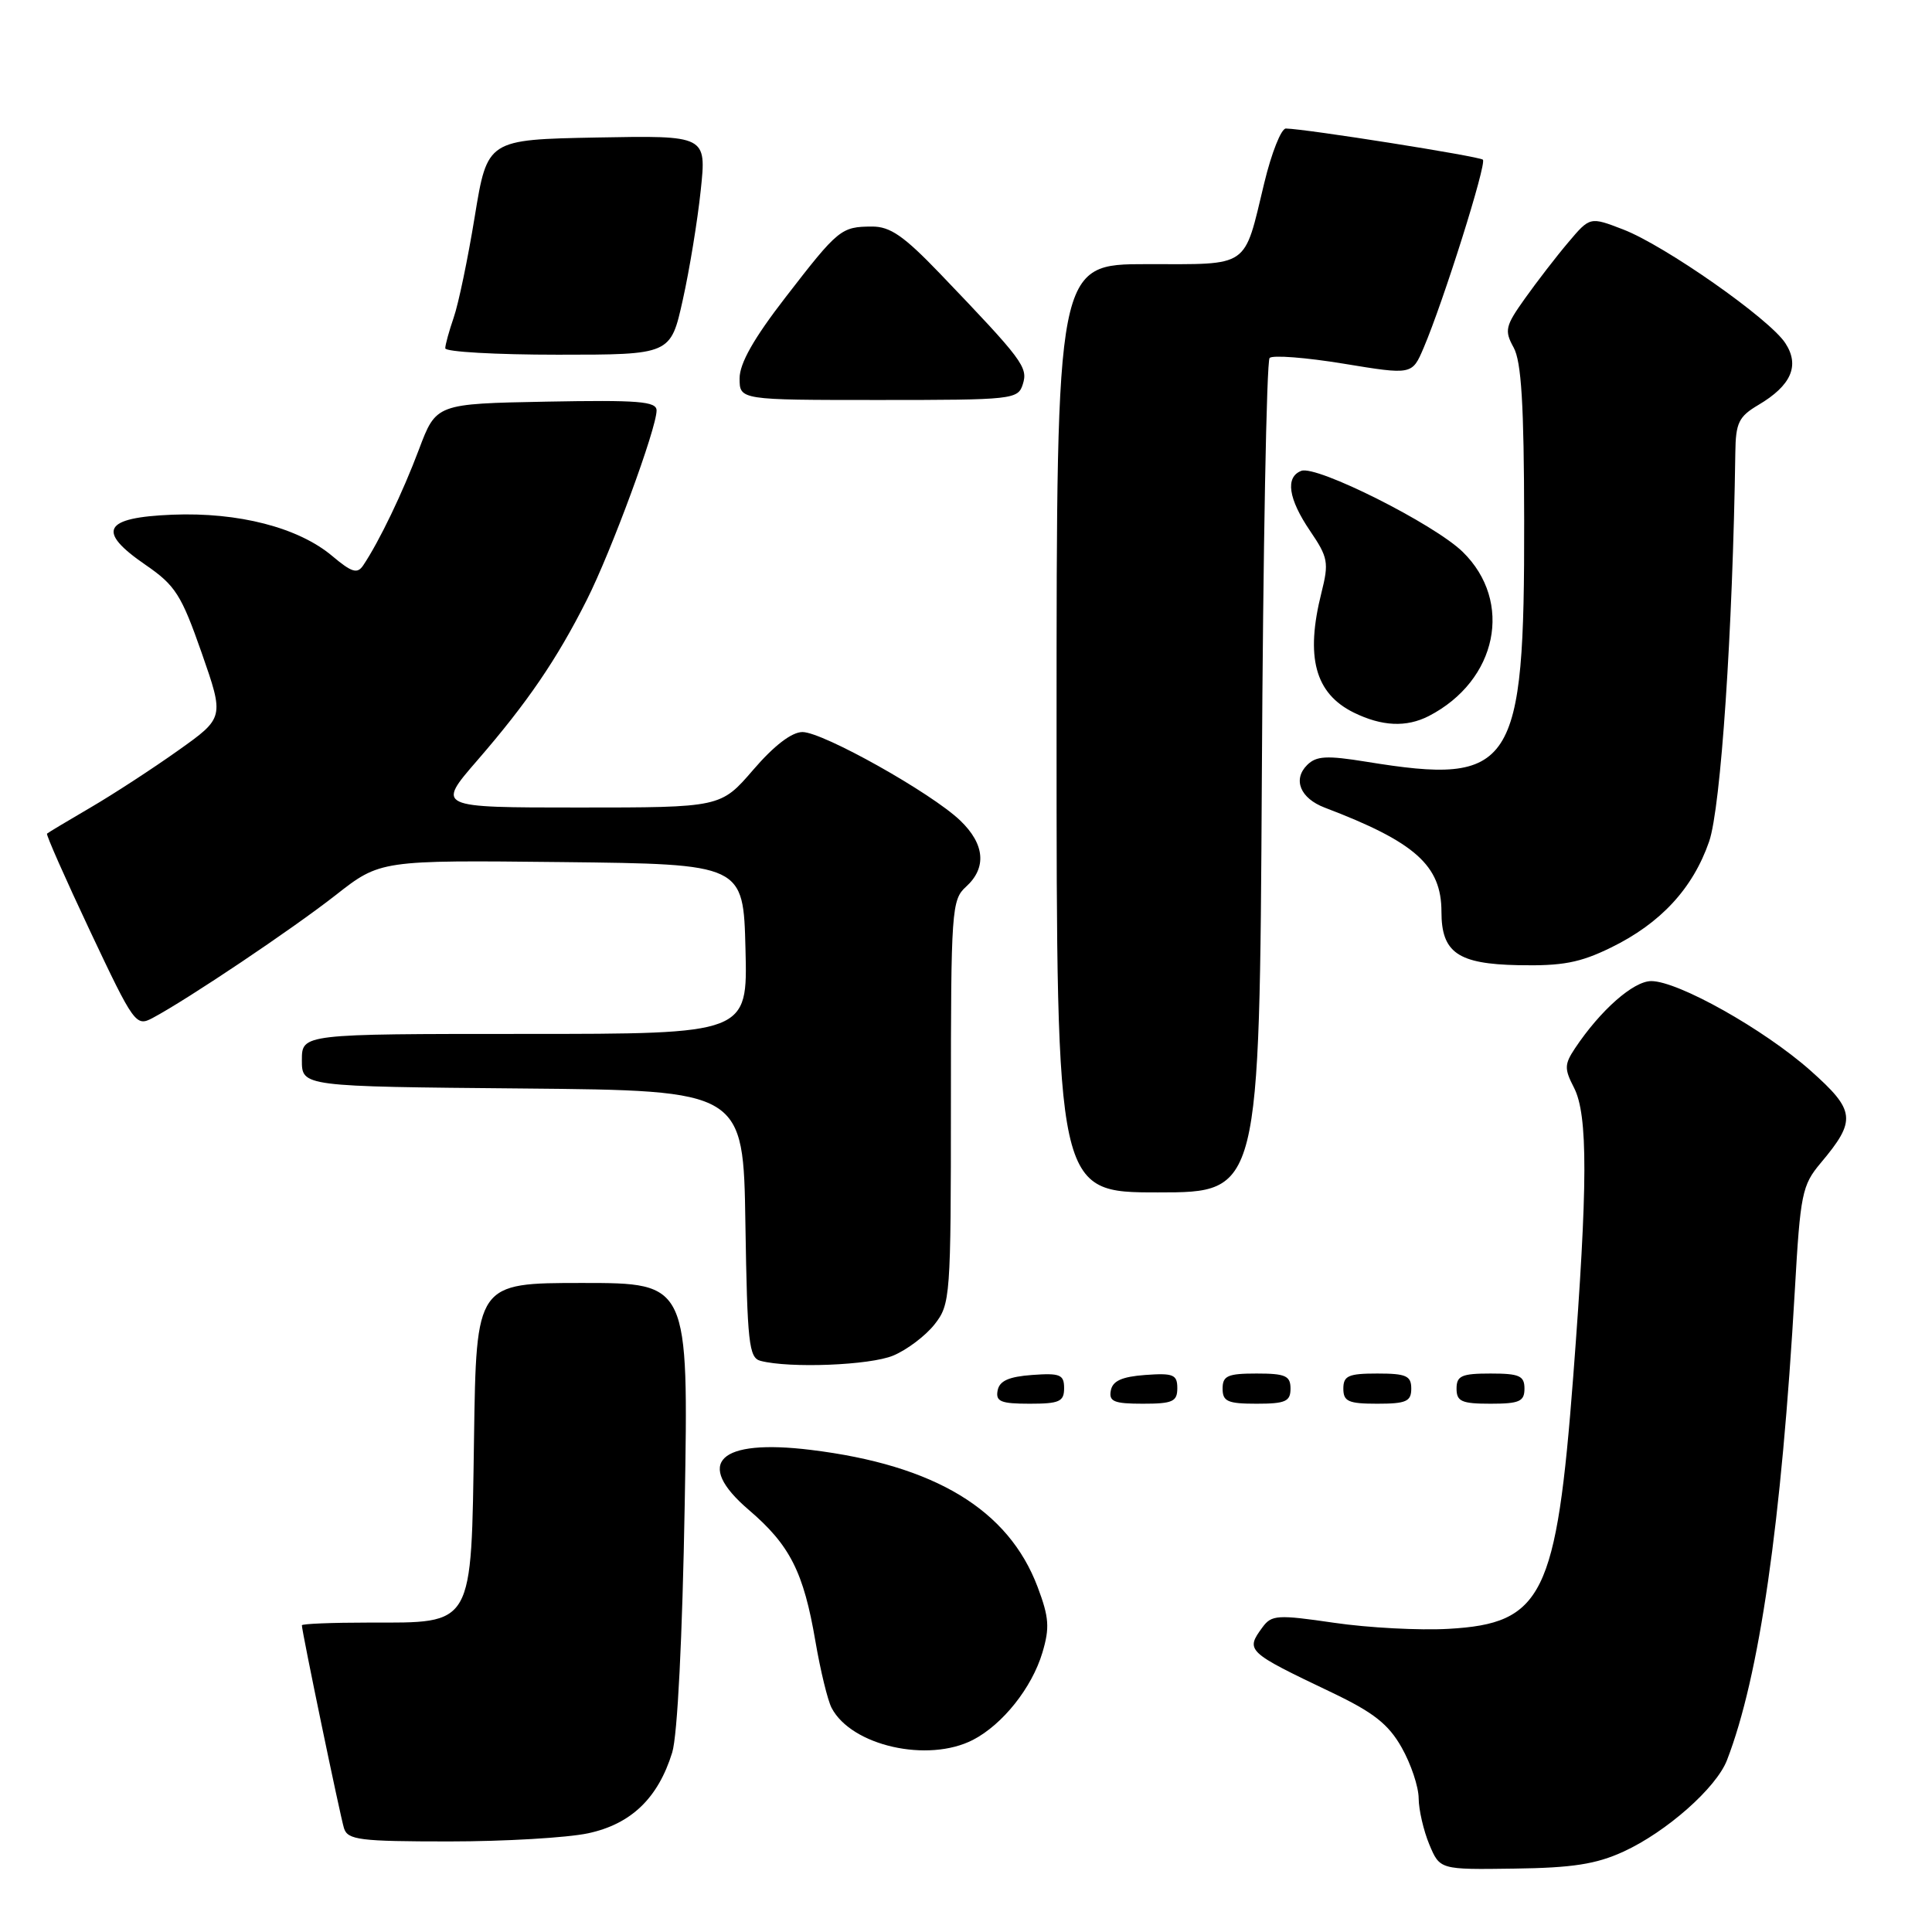 <?xml version="1.0" encoding="UTF-8" standalone="no"?>
<!DOCTYPE svg PUBLIC "-//W3C//DTD SVG 1.1//EN" "http://www.w3.org/Graphics/SVG/1.1/DTD/svg11.dtd" >
<svg xmlns="http://www.w3.org/2000/svg" xmlns:xlink="http://www.w3.org/1999/xlink" version="1.1" viewBox="0 0 256 256">
 <g >
 <path fill="currentColor"
d=" M 215.12 245.35 C 220.81 242.74 227.41 236.91 228.83 233.24 C 233.13 222.13 236.05 201.91 237.83 170.88 C 238.55 158.20 238.79 157.04 241.23 154.13 C 246.02 148.44 245.88 147.17 239.88 141.84 C 233.73 136.39 222.36 130.00 218.80 130.00 C 216.44 130.00 212.07 133.85 208.70 138.90 C 207.29 141.02 207.27 141.62 208.55 144.10 C 210.43 147.72 210.40 157.02 208.46 182.41 C 206.24 211.46 204.42 215.13 191.94 215.83 C 188.11 216.05 181.29 215.69 176.79 215.03 C 169.26 213.93 168.49 213.98 167.28 215.63 C 165.01 218.73 165.16 218.87 176.50 224.28 C 182.00 226.91 183.98 228.46 185.73 231.56 C 186.96 233.73 187.97 236.75 187.98 238.28 C 187.99 239.81 188.63 242.57 189.39 244.40 C 190.79 247.74 190.79 247.74 200.64 247.60 C 208.36 247.50 211.50 247.01 215.12 245.35 Z  M 77.93 242.92 C 83.63 241.70 87.20 238.27 89.07 232.22 C 89.77 229.96 90.42 216.99 90.73 199.25 C 91.24 170.00 91.24 170.00 77.18 170.00 C 63.11 170.00 63.11 170.00 62.81 190.59 C 62.43 215.78 62.88 215.00 48.89 215.00 C 44.00 215.00 40.00 215.16 40.00 215.36 C 40.00 216.19 45.08 240.64 45.58 242.25 C 46.07 243.80 47.65 244.00 59.52 244.00 C 66.88 244.00 75.16 243.51 77.93 242.92 Z  M 128.93 230.54 C 132.86 228.50 136.73 223.64 138.12 218.99 C 139.11 215.68 139.01 214.32 137.49 210.28 C 133.62 200.03 123.87 194.13 107.45 192.12 C 95.22 190.62 91.91 193.82 99.22 200.07 C 104.67 204.73 106.48 208.29 108.05 217.50 C 108.71 221.35 109.67 225.31 110.19 226.30 C 112.81 231.33 122.96 233.62 128.93 230.54 Z  M 141.00 183.94 C 141.00 182.14 140.47 181.92 136.76 182.19 C 133.66 182.42 132.43 182.97 132.19 184.25 C 131.91 185.71 132.61 186.00 136.43 186.00 C 140.38 186.00 141.00 185.72 141.00 183.94 Z  M 156.00 183.94 C 156.00 182.14 155.47 181.92 151.76 182.19 C 148.66 182.42 147.43 182.97 147.19 184.25 C 146.91 185.71 147.61 186.00 151.43 186.00 C 155.38 186.00 156.00 185.72 156.00 183.94 Z  M 171.00 184.00 C 171.00 182.30 170.33 182.00 166.50 182.00 C 162.67 182.00 162.00 182.30 162.00 184.00 C 162.00 185.70 162.67 186.00 166.50 186.00 C 170.33 186.00 171.00 185.70 171.00 184.00 Z  M 187.00 184.00 C 187.00 182.30 186.33 182.00 182.50 182.00 C 178.67 182.00 178.00 182.30 178.00 184.00 C 178.00 185.70 178.67 186.00 182.50 186.00 C 186.33 186.00 187.00 185.70 187.00 184.00 Z  M 202.00 184.00 C 202.00 182.30 201.33 182.00 197.50 182.00 C 193.67 182.00 193.00 182.30 193.00 184.00 C 193.00 185.70 193.67 186.00 197.50 186.00 C 201.33 186.00 202.00 185.70 202.00 184.00 Z  M 118.36 179.62 C 120.18 178.86 122.64 177.00 123.83 175.49 C 125.93 172.82 126.00 171.91 126.00 146.02 C 126.00 120.58 126.10 119.22 128.00 117.50 C 130.77 114.99 130.50 111.85 127.23 108.72 C 123.41 105.06 109.04 97.00 106.33 97.00 C 104.91 97.00 102.56 98.80 99.81 102.00 C 95.50 107.00 95.50 107.00 76.67 107.00 C 57.83 107.00 57.83 107.00 63.25 100.75 C 69.87 93.11 73.79 87.37 77.75 79.50 C 81.01 73.04 87.00 56.76 87.00 54.39 C 87.00 53.18 84.60 52.99 72.39 53.22 C 57.79 53.50 57.79 53.50 55.51 59.56 C 53.36 65.28 50.25 71.75 48.13 74.91 C 47.35 76.08 46.62 75.86 44.02 73.67 C 39.54 69.90 31.61 67.85 22.85 68.20 C 13.68 68.57 12.73 70.35 19.30 74.86 C 23.24 77.57 24.03 78.82 26.72 86.50 C 29.72 95.10 29.72 95.10 23.61 99.44 C 20.25 101.83 15.03 105.23 12.00 107.00 C 8.97 108.77 6.38 110.32 6.23 110.46 C 6.08 110.59 8.66 116.42 11.95 123.40 C 17.76 135.71 18.02 136.06 20.22 134.89 C 24.89 132.40 38.70 123.13 44.45 118.63 C 50.39 113.97 50.39 113.97 74.45 114.23 C 98.50 114.50 98.50 114.50 98.78 125.75 C 99.07 137.00 99.07 137.00 69.53 137.00 C 40.00 137.00 40.00 137.00 40.00 140.48 C 40.00 143.97 40.00 143.97 69.25 144.23 C 98.50 144.50 98.50 144.50 98.77 162.18 C 99.02 177.95 99.23 179.91 100.77 180.32 C 104.64 181.33 115.28 180.91 118.36 179.62 Z  M 167.20 103.08 C 167.36 72.88 167.83 47.84 168.23 47.43 C 168.64 47.03 173.05 47.37 178.04 48.19 C 187.11 49.68 187.11 49.68 188.64 46.09 C 191.26 39.95 197.02 21.68 196.49 21.16 C 196.05 20.72 173.15 17.09 170.39 17.03 C 169.77 17.01 168.48 20.26 167.52 24.25 C 164.77 35.67 165.73 35.00 151.96 35.00 C 140.00 35.00 140.00 35.00 140.00 96.50 C 140.00 158.00 140.00 158.00 153.45 158.00 C 166.89 158.00 166.89 158.00 167.20 103.08 Z  M 213.46 125.56 C 220.04 122.35 224.32 117.72 226.47 111.50 C 228.02 107.01 229.60 83.60 229.94 59.97 C 229.99 56.02 230.39 55.20 232.99 53.66 C 237.36 51.08 238.51 48.43 236.56 45.46 C 234.46 42.24 220.61 32.54 215.09 30.41 C 210.68 28.71 210.68 28.71 207.81 32.11 C 206.23 33.97 203.65 37.32 202.07 39.54 C 199.46 43.20 199.32 43.79 200.56 46.04 C 201.59 47.89 201.94 53.60 201.96 69.00 C 202.01 101.87 200.55 104.10 181.08 100.94 C 175.77 100.08 174.42 100.16 173.20 101.37 C 171.27 103.30 172.30 105.78 175.52 107.01 C 187.52 111.57 191.00 114.68 191.00 120.82 C 191.00 126.22 193.17 127.73 201.16 127.89 C 207.03 128.01 209.35 127.57 213.46 125.56 Z  M 189.32 94.88 C 198.41 90.19 200.57 79.72 193.81 73.12 C 190.04 69.44 174.45 61.61 172.43 62.39 C 170.28 63.21 170.70 66.09 173.60 70.36 C 175.98 73.86 176.10 74.54 175.10 78.53 C 172.95 87.07 174.24 91.88 179.38 94.42 C 183.11 96.25 186.35 96.40 189.32 94.88 Z  M 135.53 50.91 C 136.24 48.66 135.53 47.71 124.55 36.25 C 119.76 31.26 117.95 30.00 115.53 30.02 C 111.45 30.04 111.08 30.34 104.09 39.39 C 99.88 44.83 98.00 48.15 98.00 50.13 C 98.00 53.00 98.00 53.00 116.43 53.00 C 134.26 53.00 134.89 52.93 135.53 50.91 Z  M 90.47 39.75 C 91.36 35.76 92.43 29.23 92.85 25.22 C 93.62 17.95 93.62 17.95 79.10 18.22 C 64.58 18.50 64.58 18.50 62.91 28.67 C 62.00 34.27 60.74 40.30 60.12 42.07 C 59.51 43.85 59.00 45.68 59.00 46.15 C 59.00 46.62 65.72 47.00 73.93 47.00 C 88.86 47.00 88.86 47.00 90.47 39.75 Z "/>
</g>
</svg>